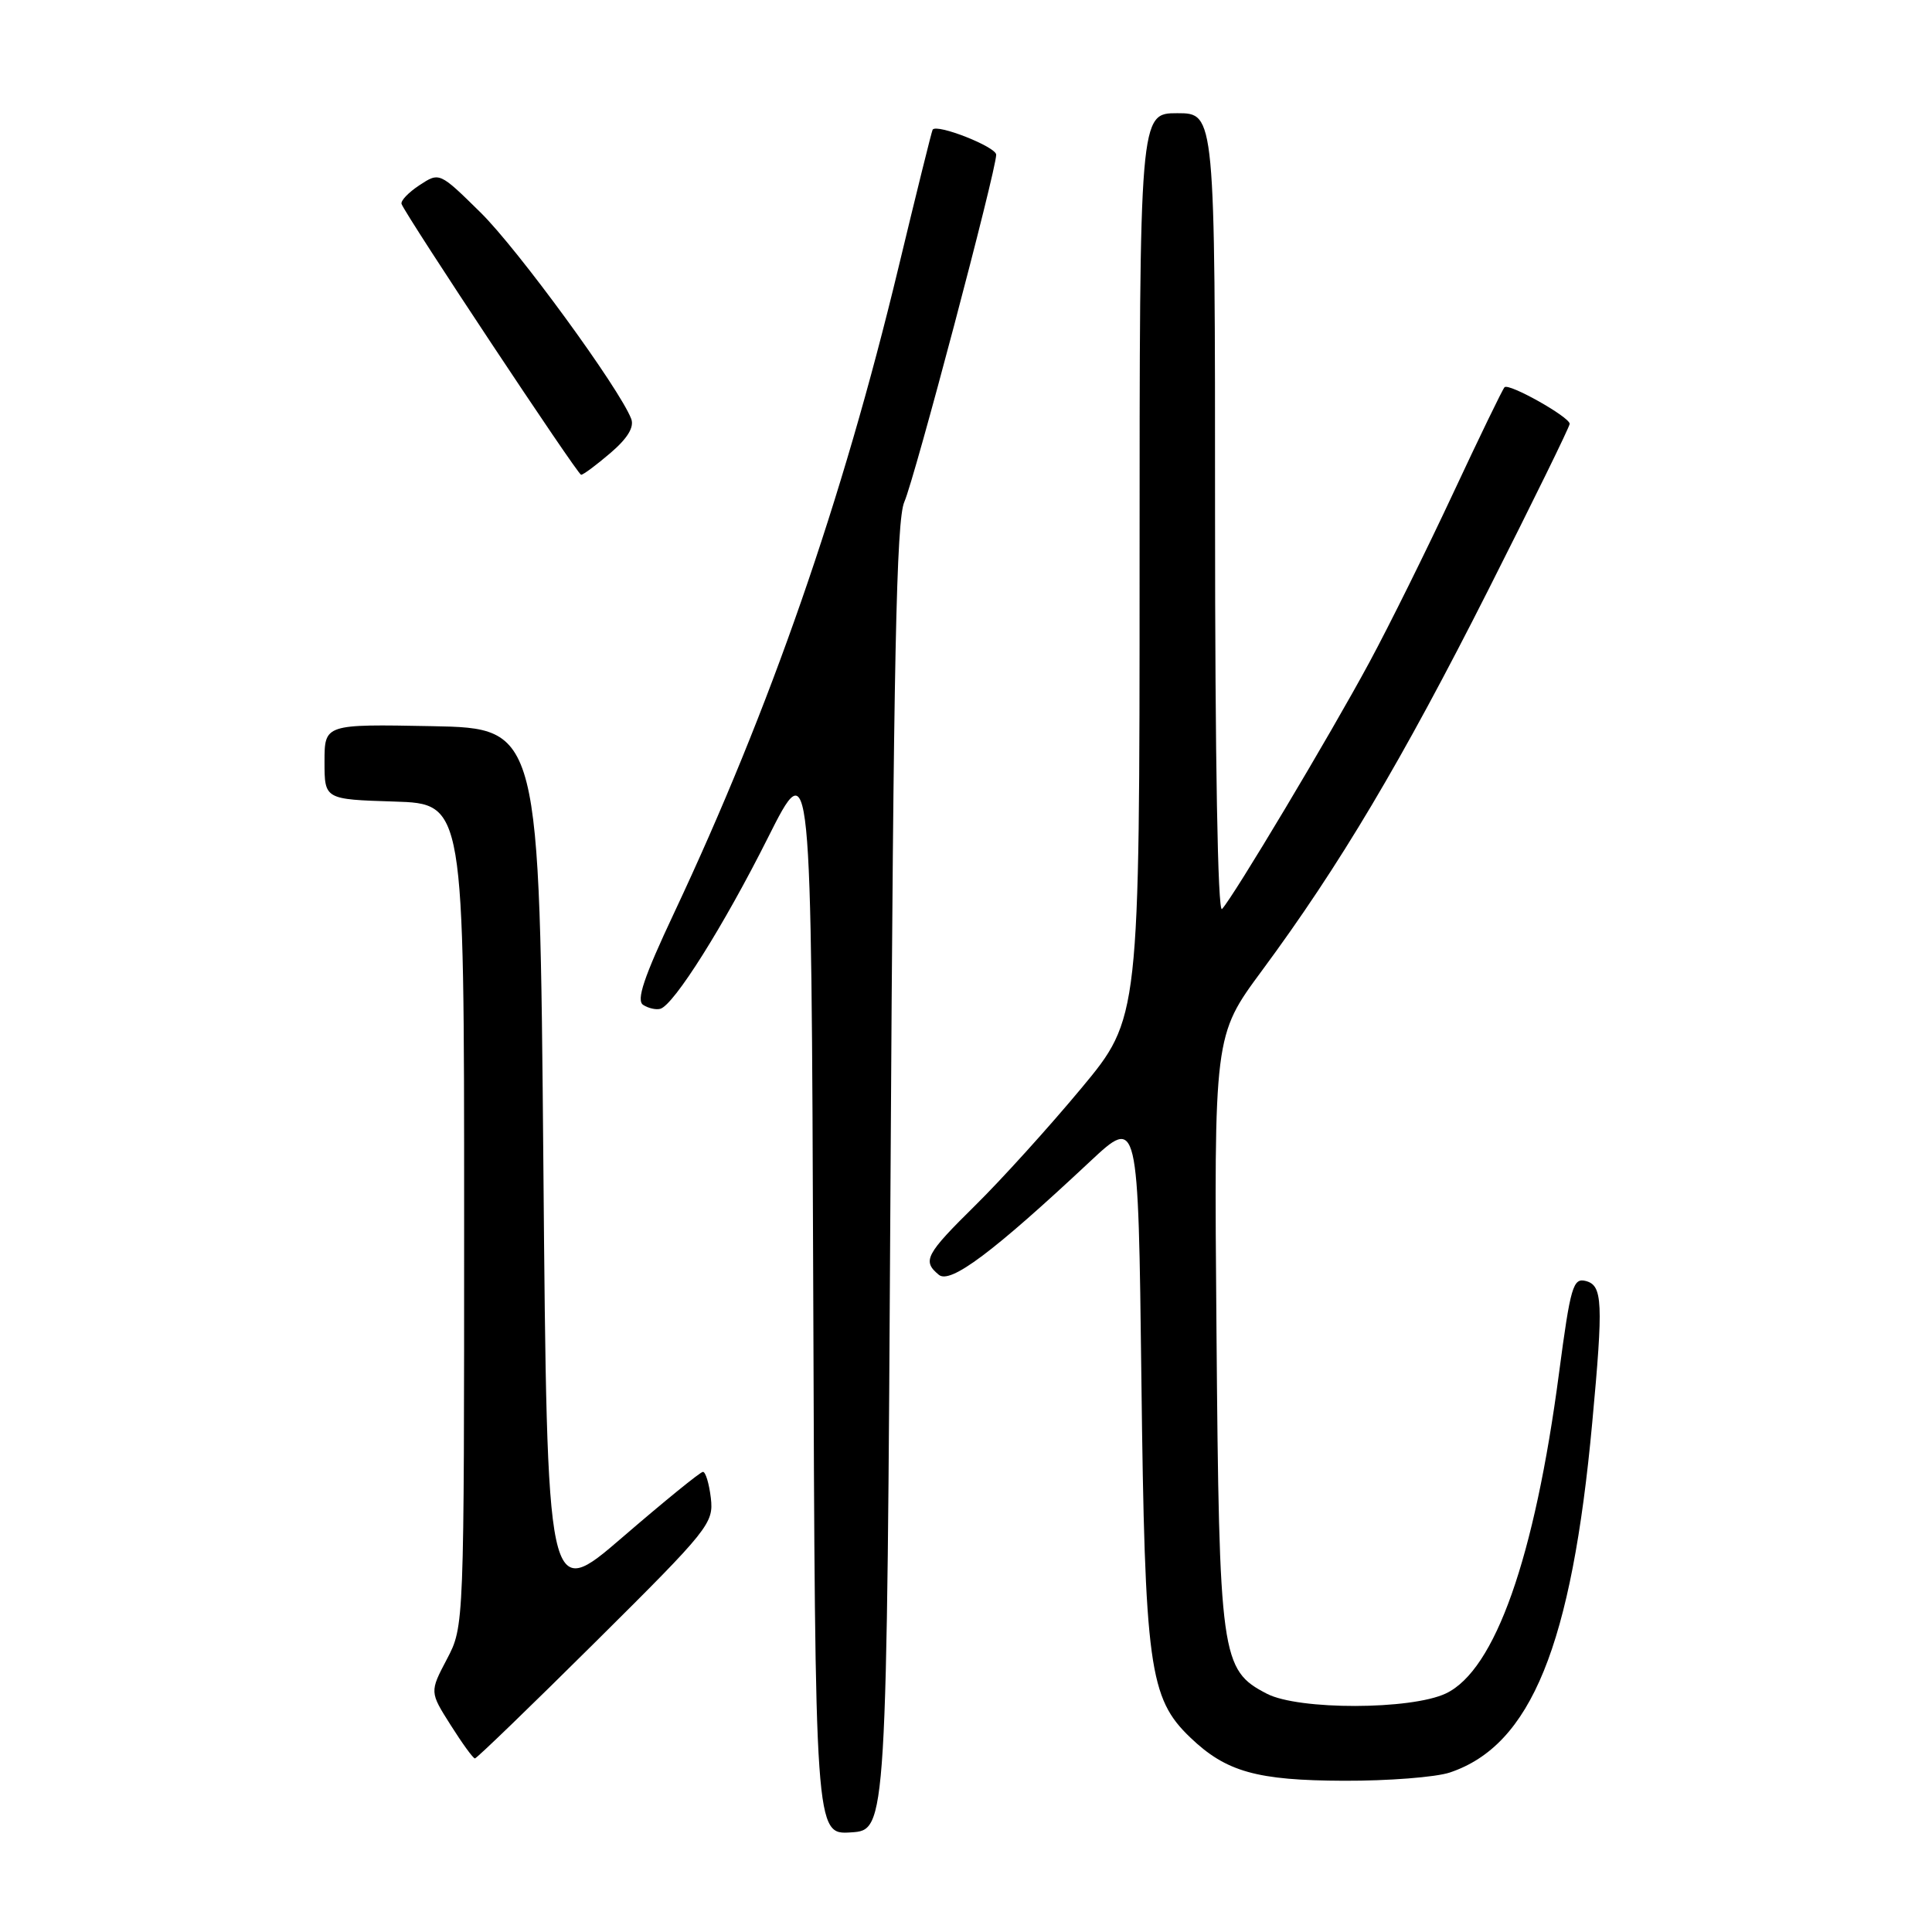 <?xml version="1.0" encoding="UTF-8" standalone="no"?>
<!DOCTYPE svg PUBLIC "-//W3C//DTD SVG 1.1//EN" "http://www.w3.org/Graphics/SVG/1.1/DTD/svg11.dtd" >
<svg xmlns="http://www.w3.org/2000/svg" xmlns:xlink="http://www.w3.org/1999/xlink" version="1.1" viewBox="0 0 256 256">
 <g >
 <path fill="currentColor"
d=" M 118.00 156.00 C 118.40 87.16 118.77 68.89 119.83 66.50 C 121.20 63.39 132.00 22.59 132.00 20.50 C 132.00 19.46 124.15 16.36 123.58 17.18 C 123.46 17.36 121.42 25.60 119.04 35.50 C 111.61 66.38 102.06 93.86 89.34 120.93 C 85.29 129.54 84.28 132.56 85.23 133.16 C 85.93 133.61 86.95 133.83 87.50 133.67 C 89.31 133.14 95.89 122.69 101.74 111.03 C 107.50 99.57 107.50 99.57 107.76 171.34 C 108.01 243.11 108.01 243.11 112.76 242.80 C 117.50 242.50 117.50 242.50 118.00 156.00 Z  M 192.10 234.87 C 202.87 231.27 208.26 218.04 210.98 188.50 C 212.46 172.54 212.36 170.33 210.13 169.74 C 208.44 169.30 208.10 170.45 206.58 181.93 C 203.35 206.45 198.10 221.30 191.59 224.39 C 186.98 226.58 172.07 226.61 167.87 224.43 C 161.78 221.28 161.55 219.64 161.19 176.36 C 160.86 137.22 160.86 137.22 167.18 128.66 C 177.49 114.72 185.77 100.79 197.21 78.16 C 203.14 66.42 208.00 56.52 207.99 56.16 C 207.98 55.25 199.94 50.73 199.36 51.31 C 199.10 51.57 196.03 57.91 192.53 65.40 C 189.03 72.89 184.05 82.95 181.45 87.76 C 176.26 97.39 163.37 118.95 161.92 120.45 C 161.36 121.03 161.00 100.66 161.00 68.20 C 161.00 15.00 161.00 15.00 156.00 15.00 C 151.00 15.00 151.00 15.00 151.00 74.96 C 151.00 134.92 151.00 134.92 143.27 144.21 C 139.02 149.32 132.72 156.28 129.27 159.68 C 122.62 166.24 122.18 167.08 124.40 168.92 C 125.92 170.18 131.58 165.94 144.43 153.91 C 150.82 147.94 150.82 147.94 151.24 182.72 C 151.70 220.89 152.26 225.01 157.73 230.24 C 162.47 234.78 166.54 235.92 178.10 235.96 C 183.93 235.98 190.23 235.49 192.10 234.87 Z  M 78.98 217.49 C 93.95 202.63 94.58 201.84 94.19 198.49 C 93.96 196.57 93.49 195.01 93.14 195.03 C 92.79 195.04 88.00 198.94 82.50 203.68 C 72.50 212.30 72.50 212.30 72.00 154.40 C 71.50 96.50 71.50 96.50 57.25 96.22 C 43.00 95.95 43.00 95.95 43.00 100.94 C 43.00 105.92 43.00 105.92 52.25 106.21 C 61.50 106.50 61.50 106.50 61.50 161.00 C 61.50 215.50 61.50 215.50 59.22 219.84 C 56.93 224.19 56.93 224.19 59.72 228.59 C 61.25 231.01 62.69 233.00 62.93 233.00 C 63.17 233.00 70.39 226.02 78.98 217.49 Z  M 80.88 60.03 C 83.15 58.09 84.06 56.60 83.64 55.50 C 82.10 51.49 68.60 32.99 63.67 28.15 C 58.23 22.80 58.23 22.80 55.58 24.54 C 54.12 25.50 53.06 26.61 53.21 27.03 C 53.85 28.68 76.54 62.91 77.00 62.91 C 77.28 62.92 79.02 61.62 80.88 60.03 Z "/>
</g>
</svg>